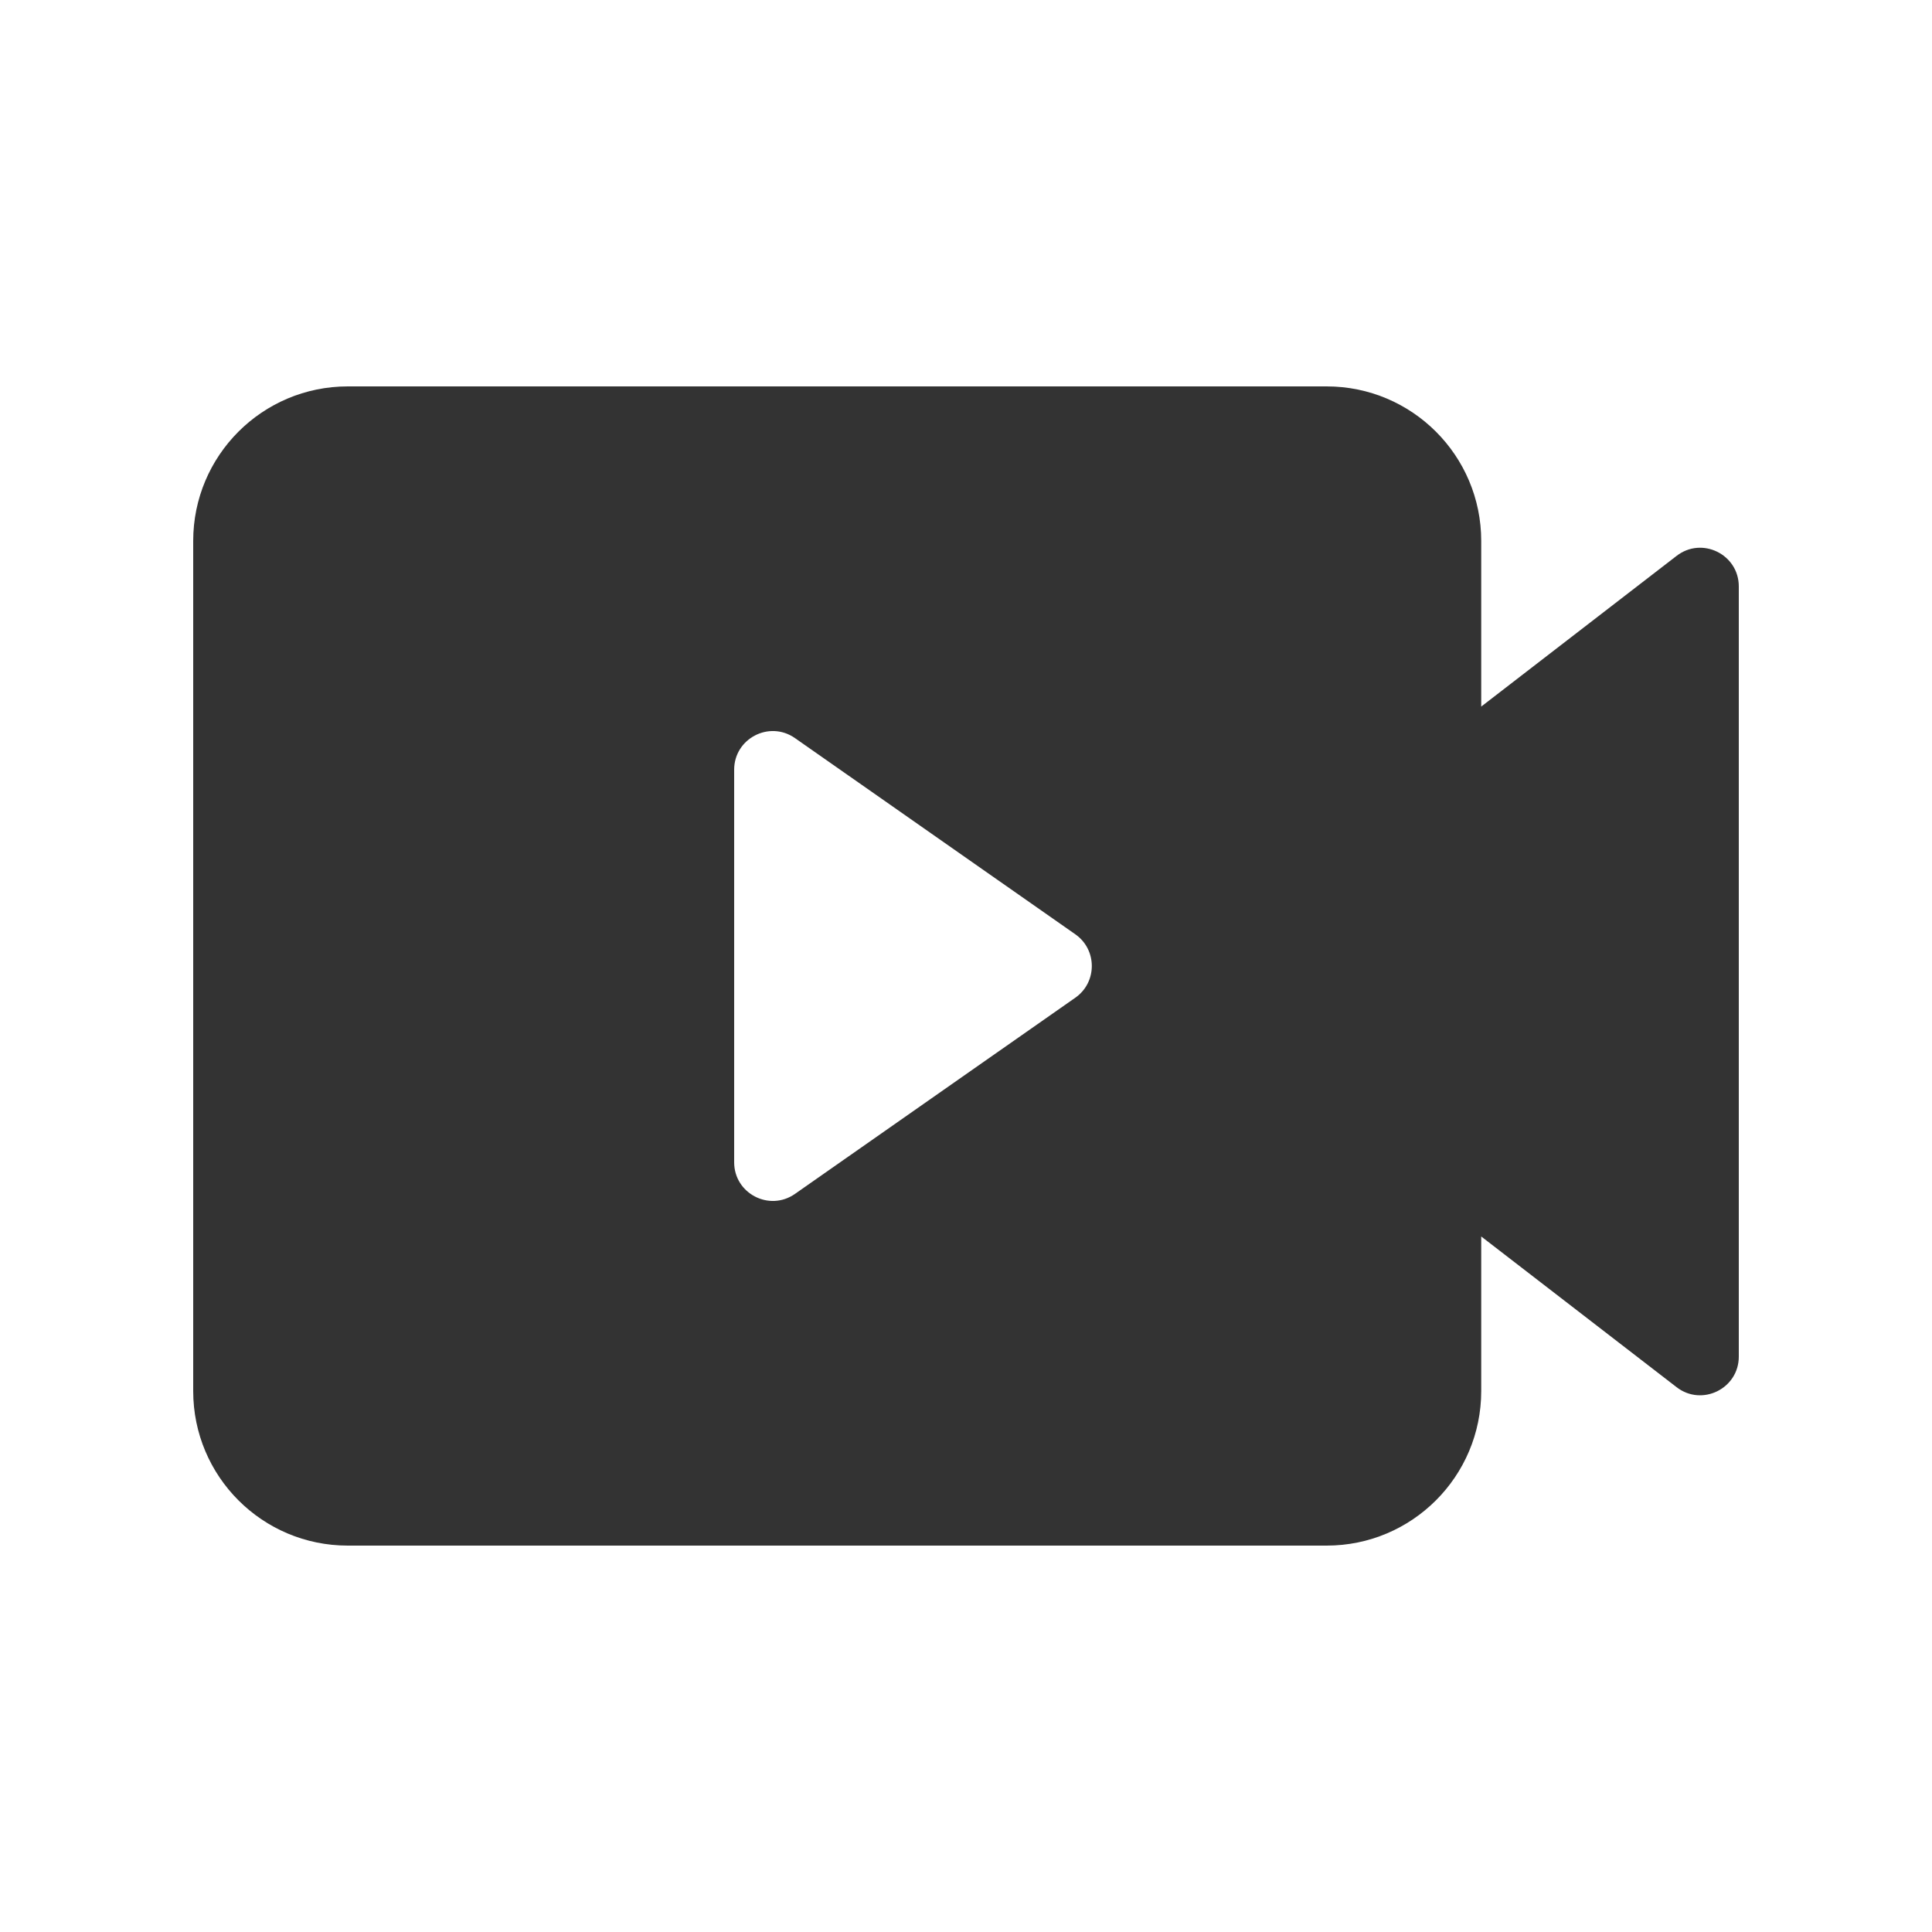 <svg width="44px" height="44px" viewBox="0 0 24 25" fill="none" xmlns="http://www.w3.org/2000/svg">
<path d="M2 7C2 5.895 2.895 5 4 5H16.667C17.771 5 18.667 5.895 18.667 7V9.143L21.195 7.193C21.523 6.939 22 7.173 22 7.589V17.554C22 17.969 21.523 18.204 21.195 17.95L18.667 16V18C18.667 19.105 17.771 20 16.667 20H4C2.895 20 2 19.105 2 18V7ZM13.415 12.91C13.699 12.711 13.699 12.289 13.415 12.09L9.787 9.551C9.455 9.319 9 9.556 9 9.96V15.04C9 15.444 9.455 15.681 9.787 15.449L13.415 12.91Z" fill="#333333"/>
</svg>
